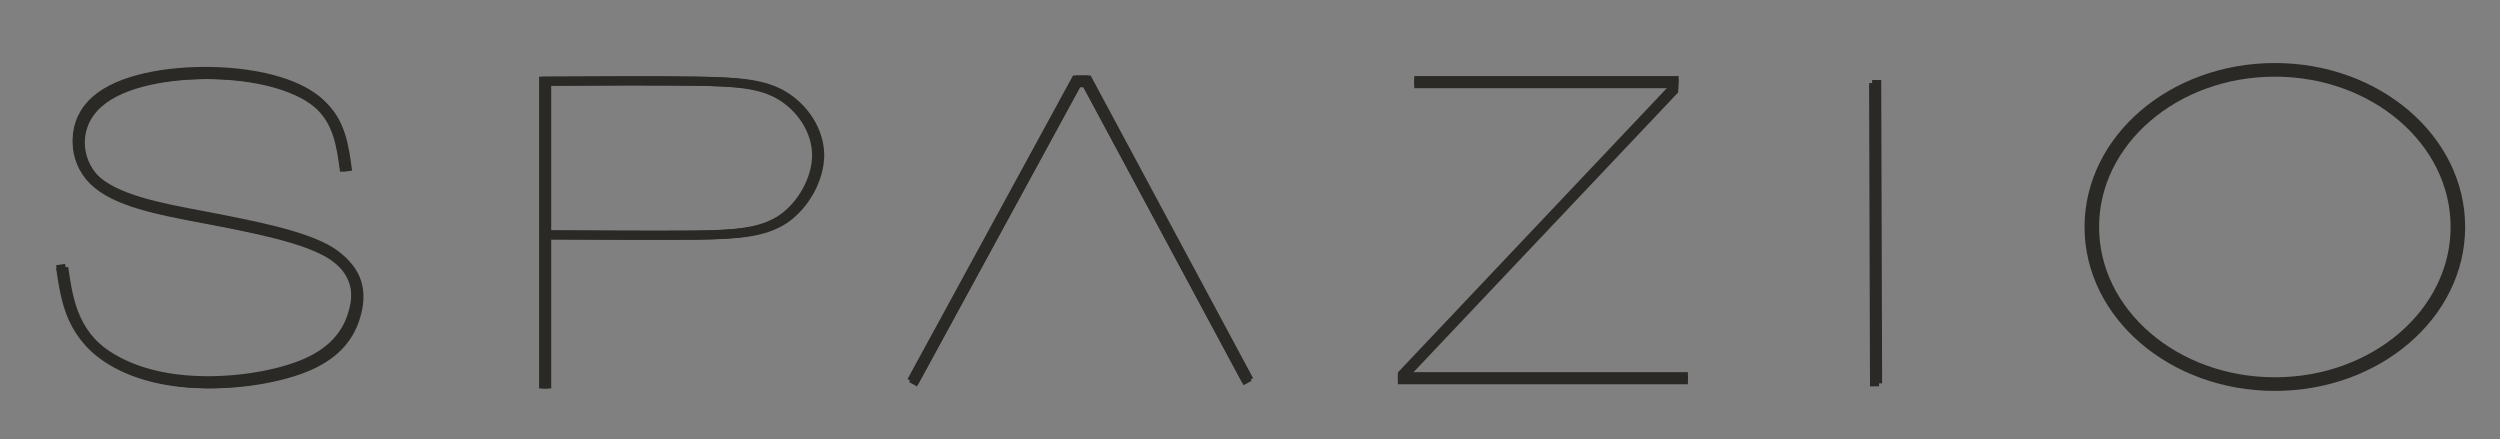 <?xml version="1.0" encoding="UTF-8"?>
<!DOCTYPE svg PUBLIC "-//W3C//DTD SVG 1.1//EN" "http://www.w3.org/Graphics/SVG/1.1/DTD/svg11.dtd">
<!-- Creator: CorelDRAW X8 -->
<svg xmlns="http://www.w3.org/2000/svg" xml:space="preserve" width="82.5mm" height="14.5mm" version="1.1" style="shape-rendering:geometricPrecision; text-rendering:geometricPrecision; image-rendering:optimizeQuality; fill-rule:evenodd; clip-rule:evenodd"
viewBox="0 0 8250 1450"
 xmlns:xlink="http://www.w3.org/1999/xlink">
 <rect x="0" y="0" width="8250" height="1450" fill="#808080" stroke="none"/>
 <defs>
  <style type="text/css">
   <![CDATA[
    .str1 {stroke:#2B2926;stroke-width:30}
    .str0 {stroke:white;stroke-width:30}
    .fil0 {fill:none}
   ]]>
  </style>
 </defs>
 <g id="Слой_x0020_1">
  <ellipse class="fil0 str0" cx="7577" cy="-5426" rx="914" ry="684"/>
  <line class="fil0 str0" x1="6134" y1="-6101" x2="6138" y2= "-4761" />
  <polyline class="fil0 str0" points="4059,-6073 5375,-6073 5374,-6042 4000,-4776 4000,-4766 5446,-4766 "/>
  <polyline class="fil0 str0" points="1927,-4734 2759,-6065 2803,-6065 3621,-4739 "/>
  <path class="fil0 str0" d="M-198 -5677c-16,-111 -33,-223 -141,-301 -108,-77 -309,-121 -531,-125 -223,-4 -468,31 -590,126 -121,94 -119,247 -9,342 110,94 329,131 567,170 239,40 497,82 632,155 134,72 146,174 117,265 -28,92 -95,173 -237,228 -142,55 -358,83 -540,79 -182,-5 -329,-43 -434,-95 -105,-52 -168,-118 -207,-191 -38,-72 -51,-149 -64,-227"/>
  <path class="fil0 str0" d="M400 -4732c0,-452 0,-905 0,-1357 282,-2 565,-3 769,0 205,3 331,11 432,64 102,54 180,153 181,261 1,107 -74,224 -179,285 -105,61 -240,67 -446,69 -205,2 -481,1 -757,-1"/>
  <ellipse class="fil0 str1" cx="7507" cy="749" rx="595" ry="511"/>
  <ellipse class="fil0 str1" cx="7507" cy="749" rx="613" ry="526"/>
  <line class="fil0 str1" x1="6183" y1="274" x2="6186" y2= "1275" />
  <line class="fil0 str1" x1="6193" y1="264" x2="6196" y2= "1265" />
  <polyline class="fil0 str1" points="4667,276 5524,276 5523,299 4628,1245 4628,1253 5570,1253 "/>
  <polyline class="fil0 str1" points="4667,266 5524,266 5523,289 4628,1235 4628,1243 5570,1243 "/>
  <polyline class="fil0 str1" points="3018,1258 3560,264 3590,264 4122,1255 "/>
  <polyline class="fil0 str1" points="3008,1258 3550,264 3580,264 4112,1255 "/>
  <polyline class="fil0 str1" points="3013,1268 3555,273 3584,273 4117,1264 "/>
  <path class="fil0 str1" d="M1137 555c-11,-83 -22,-167 -92,-225 -71,-58 -201,-91 -346,-94 -145,-3 -305,24 -384,95 -80,70 -78,184 -7,255 72,71 215,98 370,127 155,30 324,62 412,116 87,54 95,130 76,198 -18,68 -62,129 -155,170 -92,41 -233,63 -351,59 -119,-3 -215,-31 -283,-70 -69,-39 -110,-89 -135,-143 -25,-54 -33,-112 -42,-170"/>
  <path class="fil0 str1" d="M1147 565c-11,-83 -22,-167 -92,-225 -71,-58 -201,-91 -346,-94 -145,-3 -305,24 -384,95 -80,70 -78,184 -7,255 72,71 215,98 370,127 155,30 324,62 412,116 87,54 95,130 76,198 -18,68 -62,129 -155,170 -92,41 -233,63 -351,59 -119,-3 -215,-31 -283,-70 -69,-39 -110,-89 -135,-143 -25,-54 -33,-112 -42,-170"/>
  <path class="fil0 str1" d="M1137 565c-11,-83 -22,-167 -92,-225 -71,-58 -201,-91 -346,-94 -145,-3 -305,24 -384,95 -80,70 -78,184 -7,255 72,71 215,98 370,127 155,30 324,62 412,116 87,54 95,130 76,198 -18,68 -62,129 -155,170 -92,41 -233,63 -351,59 -119,-3 -215,-31 -283,-70 -69,-39 -110,-89 -135,-143 -25,-54 -33,-112 -42,-170"/>
  <path class="fil0 str1" d="M1794 1282c0,-338 0,-676 0,-1014 184,-1 368,-2 501,0 134,2 216,8 282,48 66,40 117,114 118,195 0,80 -49,167 -117,213 -69,45 -156,50 -290,52 -134,1 -314,0 -494,-1"/>
  <path class="fil0 str1" d="M1804 1282c0,-338 0,-676 0,-1014 184,-1 368,-2 501,0 134,2 216,8 282,48 66,40 117,114 118,195 0,80 -49,167 -117,213 -69,45 -156,50 -290,52 -134,1 -314,0 -494,-1"/>
 </g>
</svg>
